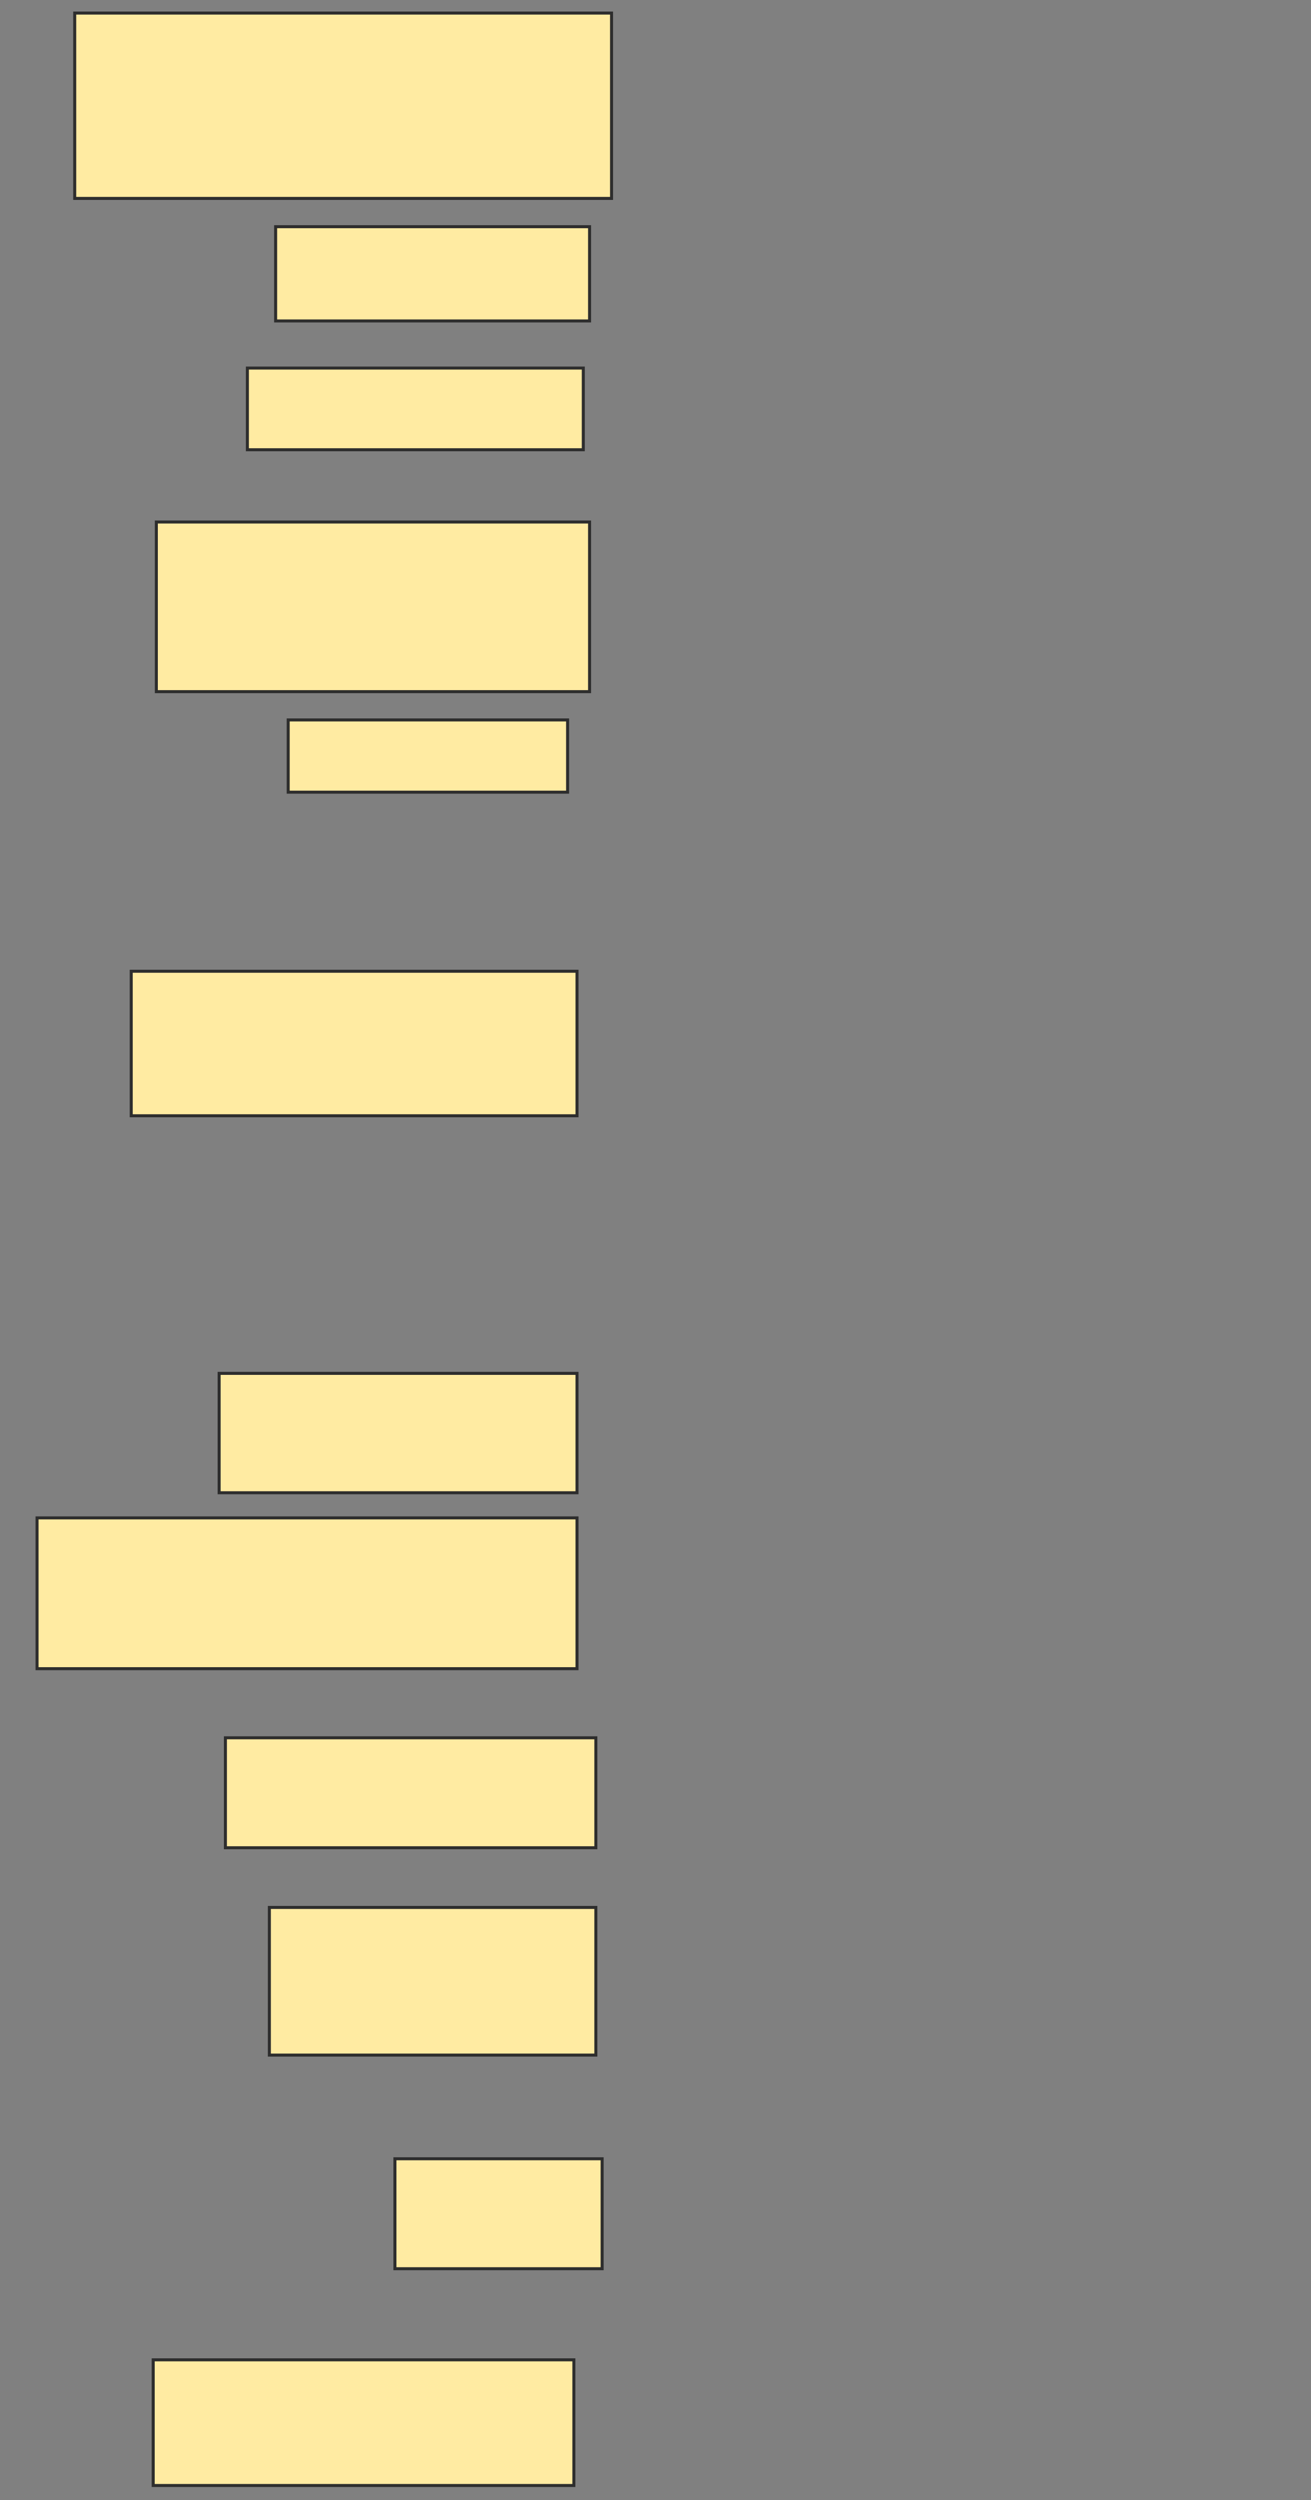 <svg xmlns="http://www.w3.org/2000/svg" width="435" height="829">
 <rect width="100%" height="100%" fill="#808080" stroke="none"/>
 <!-- Created with Image Occlusion Enhanced -->
 <g>
  <title>Labels</title>
 </g>
 <g>
  <title>Masks</title>
  <rect id="d2c54b56138243ea93345c4e04adc739-ao-1" height="61.458" width="178.125" y="4.333" x="24.792" stroke="#2D2D2D" fill="#FFEBA2"/>
  <rect id="d2c54b56138243ea93345c4e04adc739-ao-2" height="31.25" width="104.167" y="75.167" x="91.458" stroke="#2D2D2D" fill="#FFEBA2"/>
  <rect id="d2c54b56138243ea93345c4e04adc739-ao-3" height="27.083" width="111.458" y="122.042" x="82.083" stroke="#2D2D2D" fill="#FFEBA2"/>
  <rect id="d2c54b56138243ea93345c4e04adc739-ao-4" height="56.25" width="143.75" y="173.083" x="51.875" stroke="#2D2D2D" fill="#FFEBA2"/>
  <rect id="d2c54b56138243ea93345c4e04adc739-ao-5" height="23.958" width="92.708" y="238.708" x="95.625" stroke="#2D2D2D" fill="#FFEBA2"/>
  
  <rect stroke="#2D2D2D" id="d2c54b56138243ea93345c4e04adc739-ao-7" height="47.917" width="147.917" y="322.042" x="43.542" fill="#FFEBA2"/>
  <rect id="d2c54b56138243ea93345c4e04adc739-ao-8" height="39.583" width="118.75" y="455.375" x="72.708" stroke-linecap="null" stroke-linejoin="null" stroke-dasharray="null" stroke="#2D2D2D" fill="#FFEBA2"/>
  <rect id="d2c54b56138243ea93345c4e04adc739-ao-9" height="50" width="179.167" y="503.292" x="12.292" stroke-linecap="null" stroke-linejoin="null" stroke-dasharray="null" stroke="#2D2D2D" fill="#FFEBA2"/>
  <rect id="d2c54b56138243ea93345c4e04adc739-ao-10" height="36.458" width="122.917" y="576.208" x="74.792" stroke-linecap="null" stroke-linejoin="null" stroke-dasharray="null" stroke="#2D2D2D" fill="#FFEBA2"/>
  <rect id="d2c54b56138243ea93345c4e04adc739-ao-11" height="48.958" width="108.333" y="632.458" x="89.375" stroke-linecap="null" stroke-linejoin="null" stroke-dasharray="null" stroke="#2D2D2D" fill="#FFEBA2"/>
  <rect id="d2c54b56138243ea93345c4e04adc739-ao-12" height="36.458" width="68.75" y="715.792" x="131.042" stroke-linecap="null" stroke-linejoin="null" stroke-dasharray="null" stroke="#2D2D2D" fill="#FFEBA2"/>
  <rect id="d2c54b56138243ea93345c4e04adc739-ao-13" height="41.667" width="139.583" y="782.458" x="50.833" stroke-linecap="null" stroke-linejoin="null" stroke-dasharray="null" stroke="#2D2D2D" fill="#FFEBA2"/>
 </g>
</svg>
